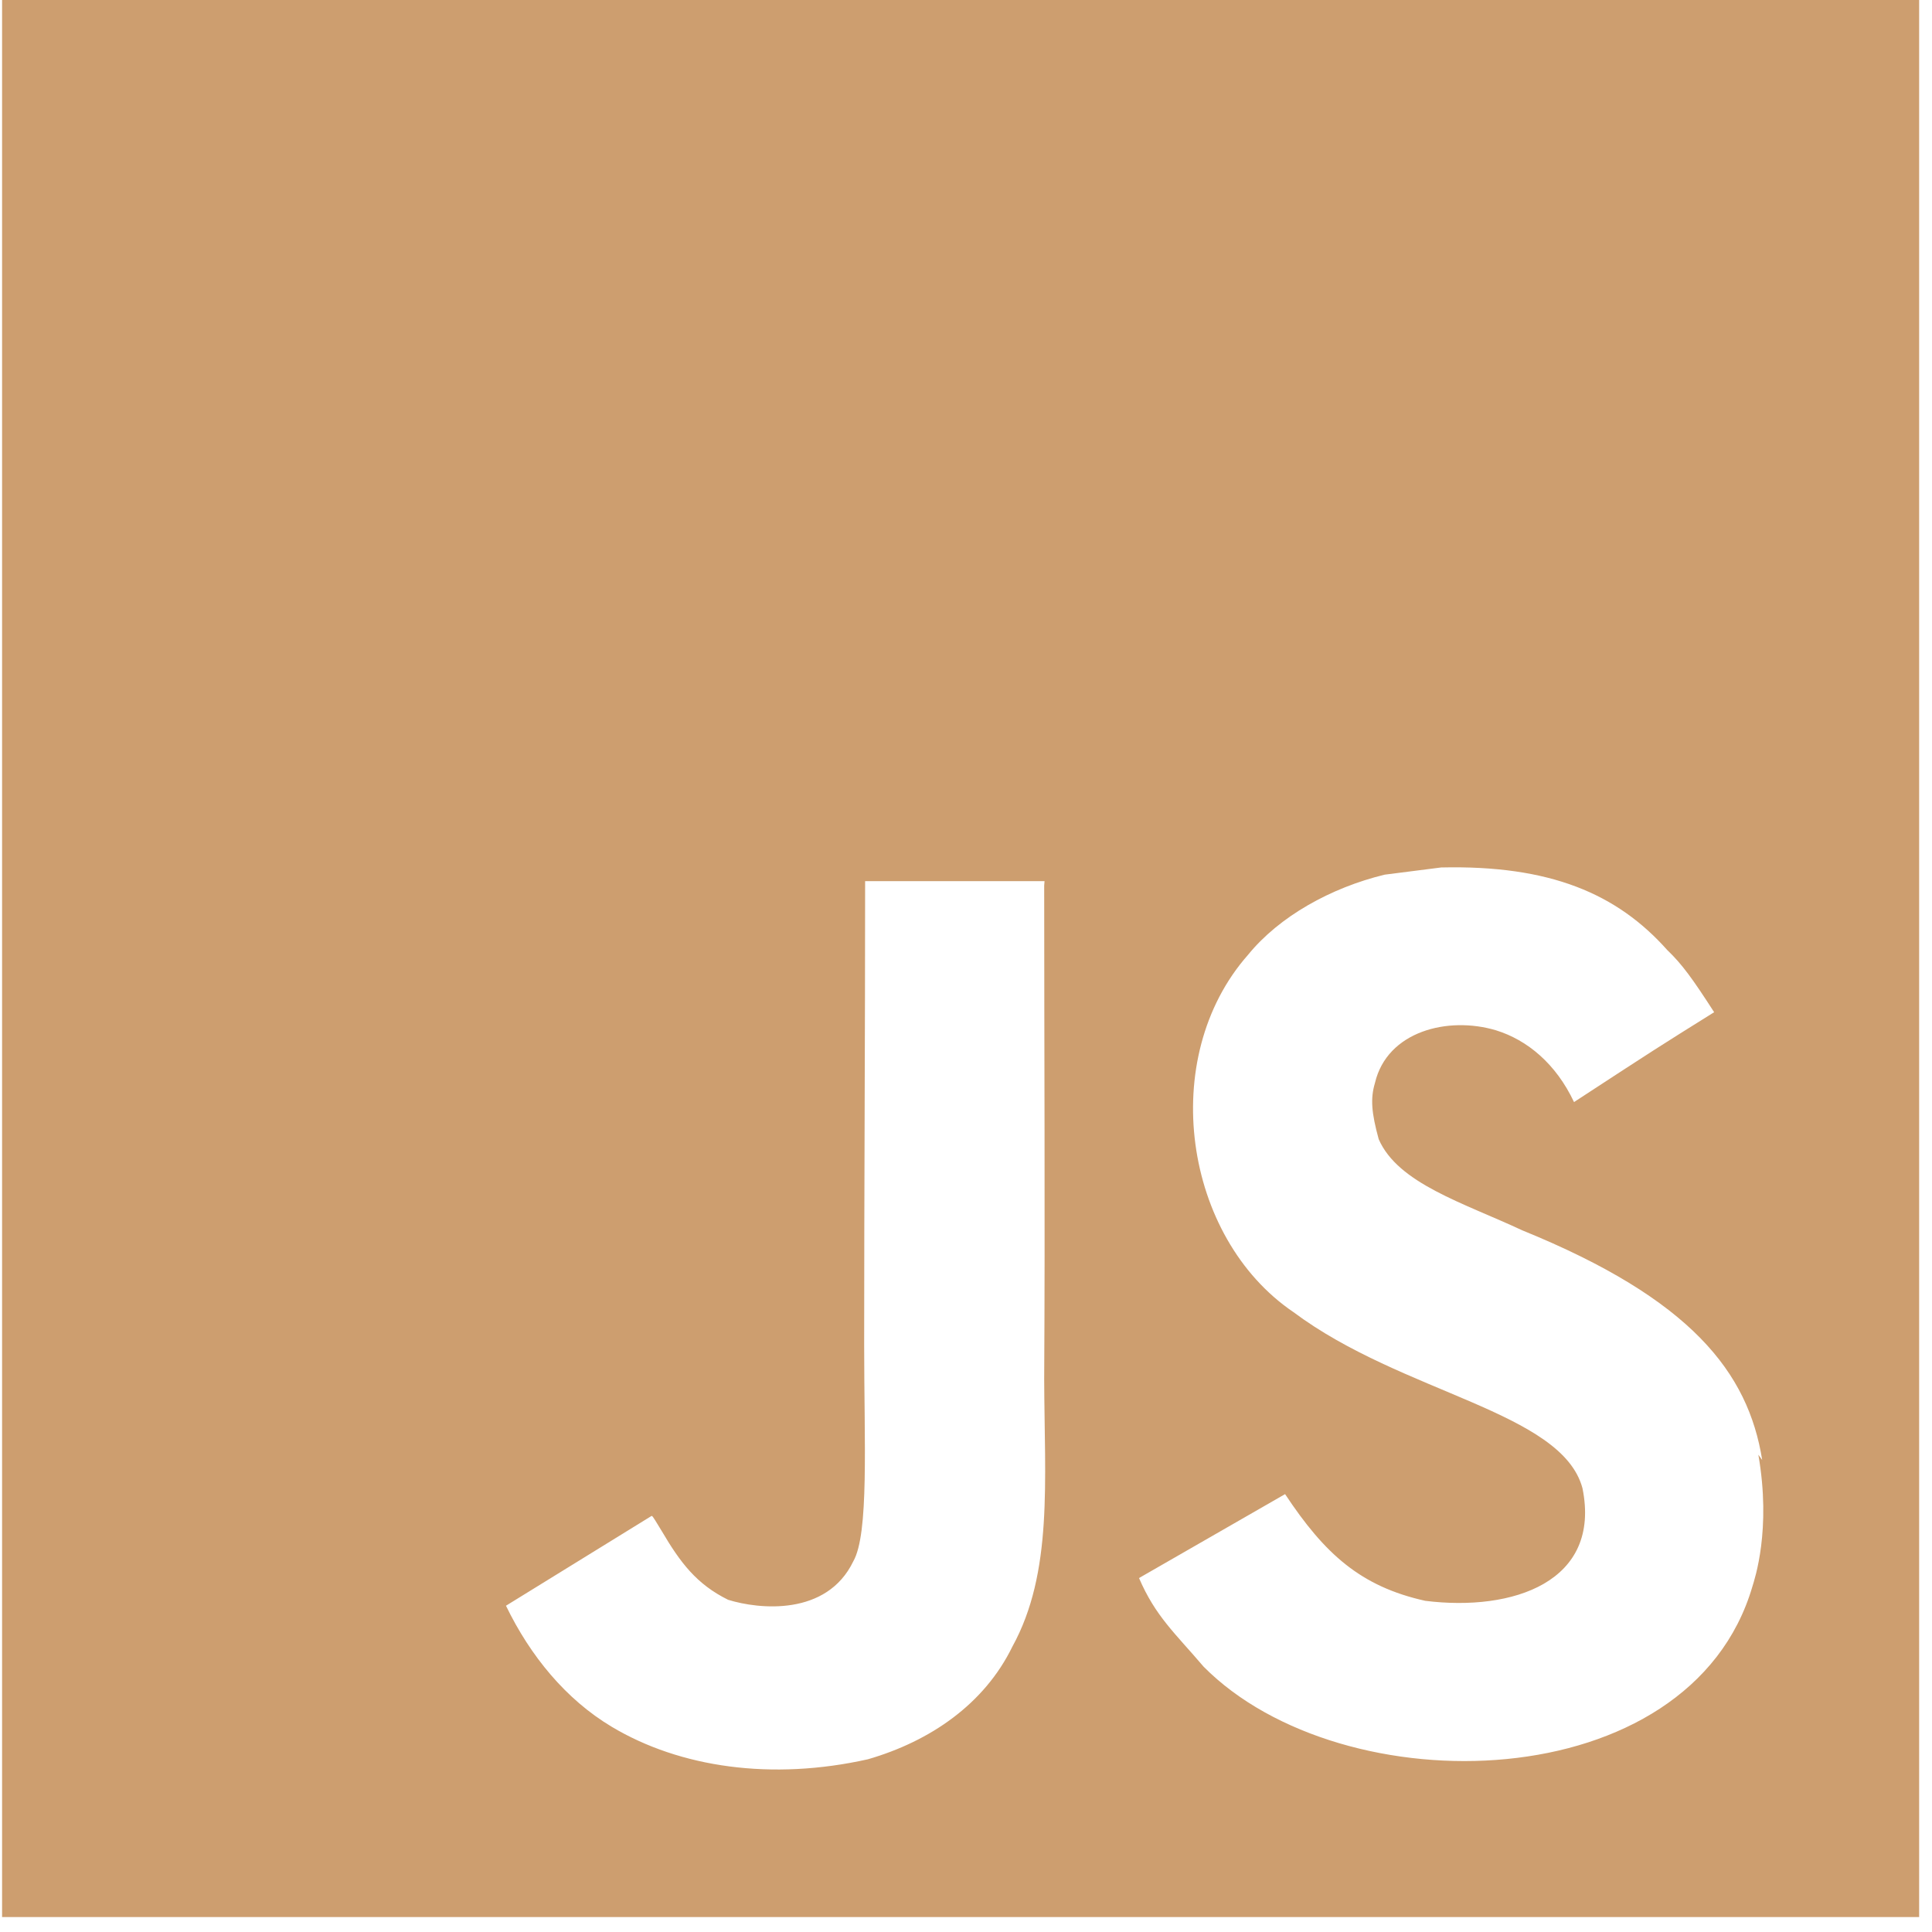 <svg width="121" height="121" viewBox="0 0 121 121" fill="none" xmlns="http://www.w3.org/2000/svg">
<g clip-path="url(#clip0)">
<path d="M0.13 0H120.195V120.065H0.13V0ZM110.365 91.437C109.487 85.944 105.907 81.352 95.338 77.055C91.665 75.337 87.56 74.125 86.348 71.349C85.898 69.705 85.819 68.808 86.112 67.829C86.873 64.584 90.685 63.627 93.695 64.528C95.649 65.132 97.447 66.617 98.58 69.022C103.758 65.642 103.758 65.642 107.356 63.394C106.009 61.304 105.345 60.385 104.425 59.507C101.277 55.969 97.079 54.172 90.258 54.329L86.719 54.78C83.339 55.601 80.116 57.399 78.161 59.804C72.473 66.253 74.117 77.51 81.013 82.181C87.834 87.28 97.818 88.394 99.109 93.204C100.302 99.069 94.753 100.945 89.26 100.258C85.215 99.358 82.968 97.328 80.484 93.576L71.336 98.832C72.372 101.237 73.584 102.273 75.381 104.382C84.078 113.158 105.847 112.707 109.753 99.358C109.888 98.907 110.946 95.819 110.125 91.111L110.365 91.437ZM65.419 55.185H54.182C54.182 64.876 54.122 74.512 54.122 84.226C54.122 90.383 54.433 96.048 53.439 97.789C51.777 101.23 47.537 100.798 45.601 100.194C43.627 99.219 42.611 97.868 41.459 95.913C41.125 95.384 40.892 94.938 40.813 94.938L31.689 100.566C33.212 103.714 35.441 106.43 38.315 108.149C42.596 110.707 48.34 111.529 54.358 110.182C58.268 109.049 61.648 106.723 63.404 103.128C65.963 98.476 65.415 92.773 65.397 86.379C65.457 76.099 65.397 65.822 65.397 55.462L65.419 55.185Z" fill="#CD9E6F"/>
</g>
<defs>
<clipPath id="clip0">
<rect width="120.065" height="120.065" fill="white" transform="translate(0.13)"/>
</clipPath>
</defs>
</svg>
